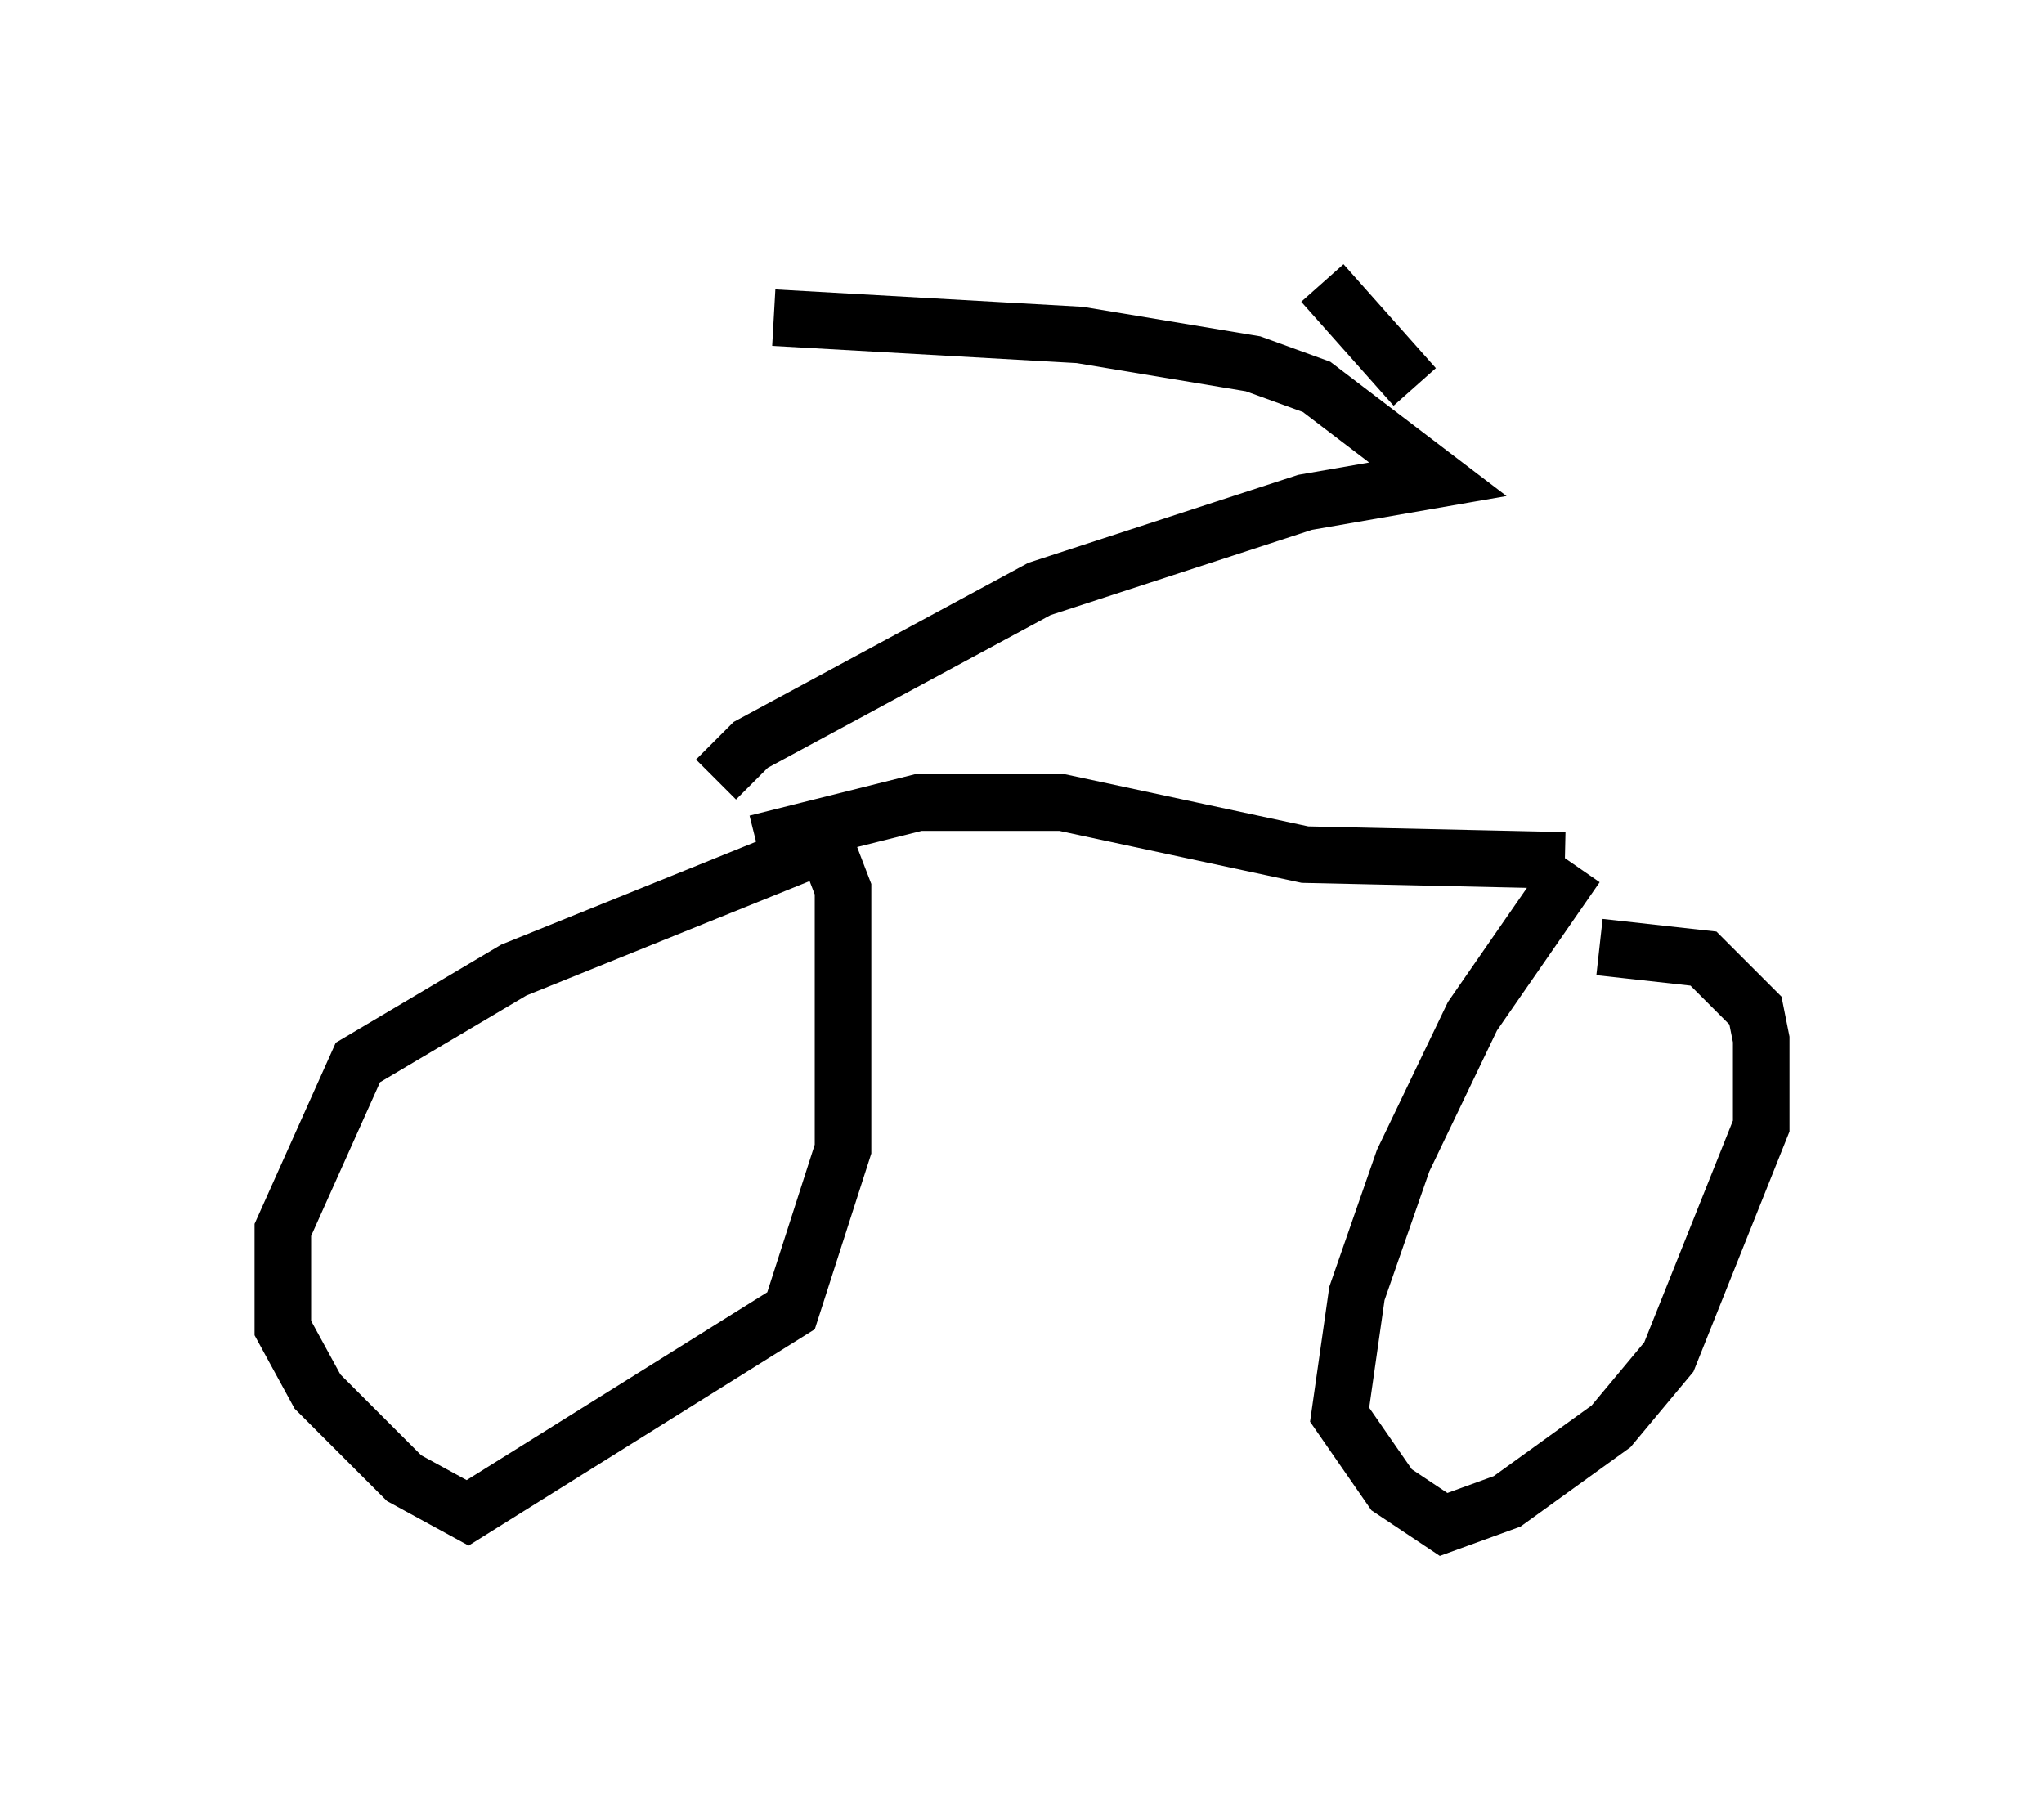 <?xml version="1.0" encoding="utf-8" ?>
<svg baseProfile="full" height="31.948" version="1.1" width="36.134" xmlns="http://www.w3.org/2000/svg" xmlns:ev="http://www.w3.org/2001/xml-events" xmlns:xlink="http://www.w3.org/1999/xlink"><defs /><rect fill="white" height="31.948" width="36.134" x="0" y="0" /><path d="M15.004, 15.208 m-0.613, -0.204 l-5.308, 2.144 -2.756, 1.633 l-1.327, 2.96 0.0, 1.735 l0.613, 1.123 1.531, 1.531 l1.123, 0.613 5.717, -3.573 l0.919, -2.858 0.0, -4.594 l-0.51, -1.327 m13.475, 0.919 l-1.838, 2.654 -1.225, 2.552 l-0.817, 2.348 -0.306, 2.144 l0.919, 1.327 0.919, 0.613 l1.123, -0.408 1.838, -1.327 l1.021, -1.225 1.633, -4.083 l0.0, -1.531 -0.102, -0.51 l-0.919, -0.919 -1.838, -0.204 m-14.904, -1.838 l2.858, -0.715 2.552, 0.0 l4.288, 0.919 4.594, 0.102 m-15.006, -1.429 l0.613, -0.613 5.104, -2.756 l4.696, -1.531 2.348, -0.408 l-2.144, -1.633 -1.123, -0.408 l-3.063, -0.51 -5.41, -0.306 m11.331, 1.225 l-1.633, -1.838 " fill="none" stroke="black" stroke-width="1" /></svg>